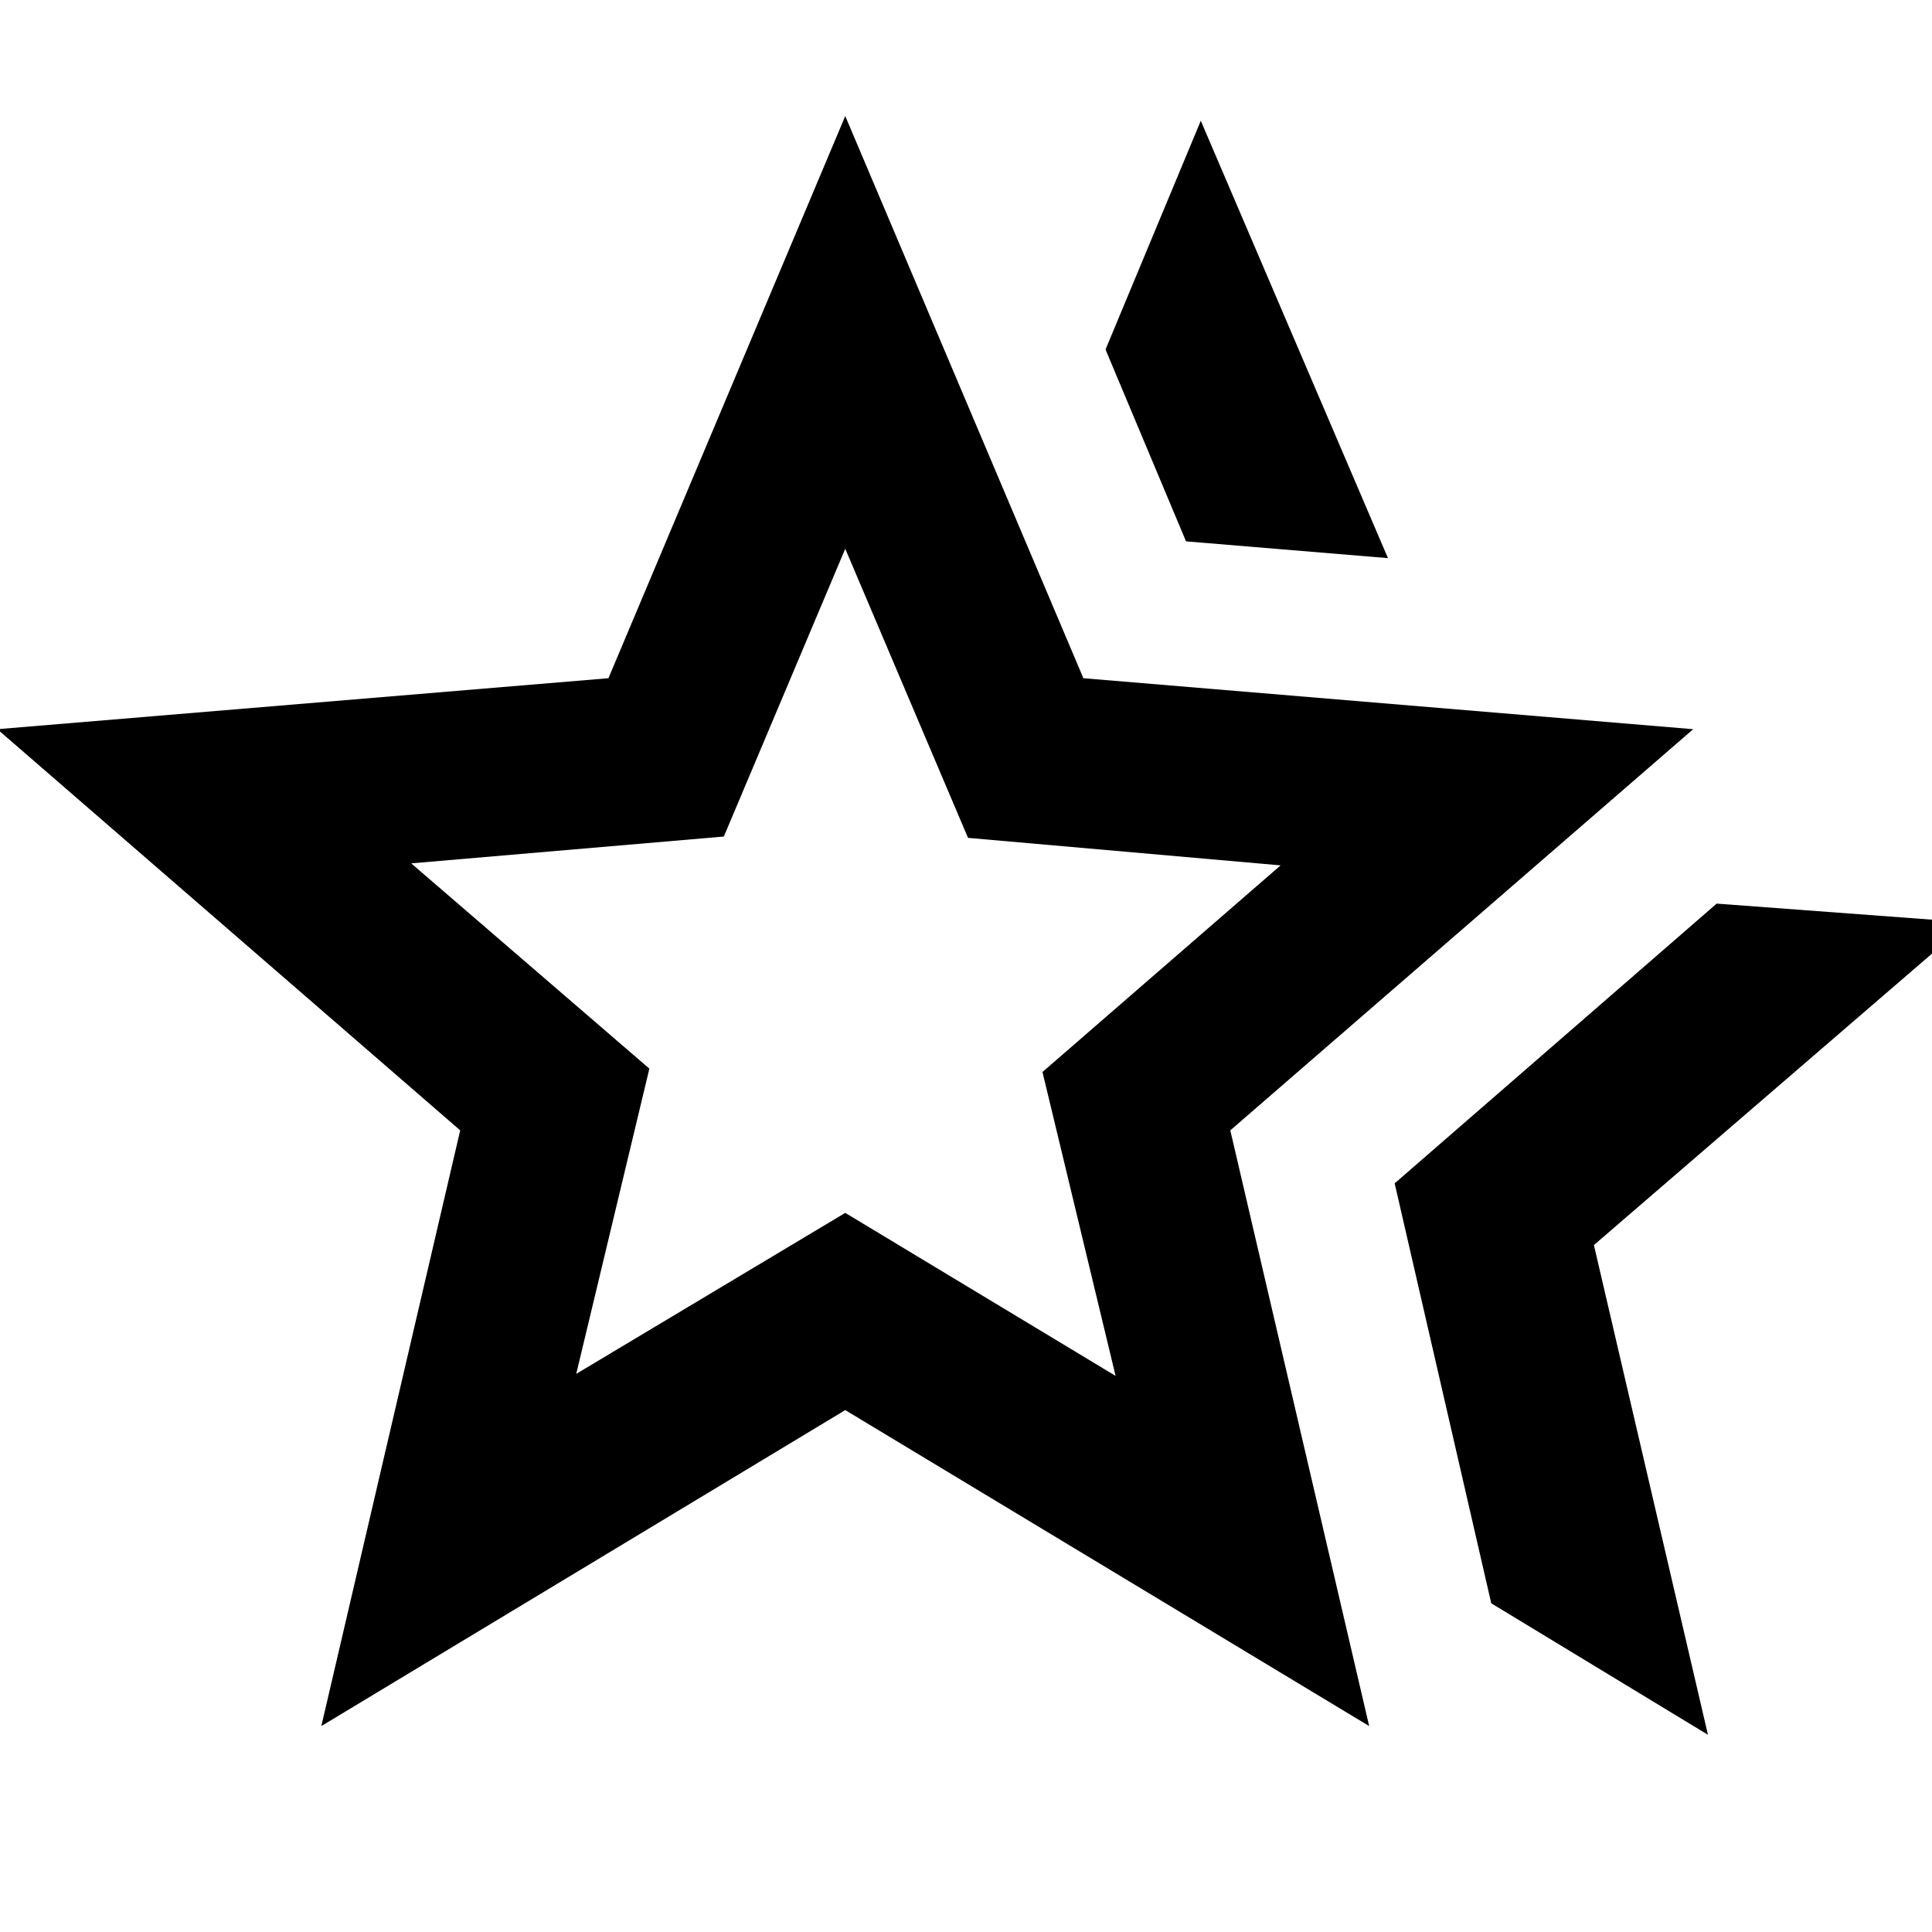 <svg xmlns="http://www.w3.org/2000/svg" height="40" viewBox="0 -960 960 960" width="40"><path d="m693-372 160-139 125 9.33-186 160.34L848.67-98 741-163.33 693-372ZM589.33-691l-40-95.33L596.67-900l93 217.33L589.33-691Zm-303 413.67 133.67-80 134.33 81-36.33-151L636.33-530 481-543.67l-61-143.66-60.33 143L204.33-531l118.34 102-36.34 151.67Zm-126.66 175 69-296-230-199.34L302.33-623 420-902.33 538.33-623l303 25.33-230 199.34 69 296-260.33-157-260.33 157ZM420-462Z"/></svg>